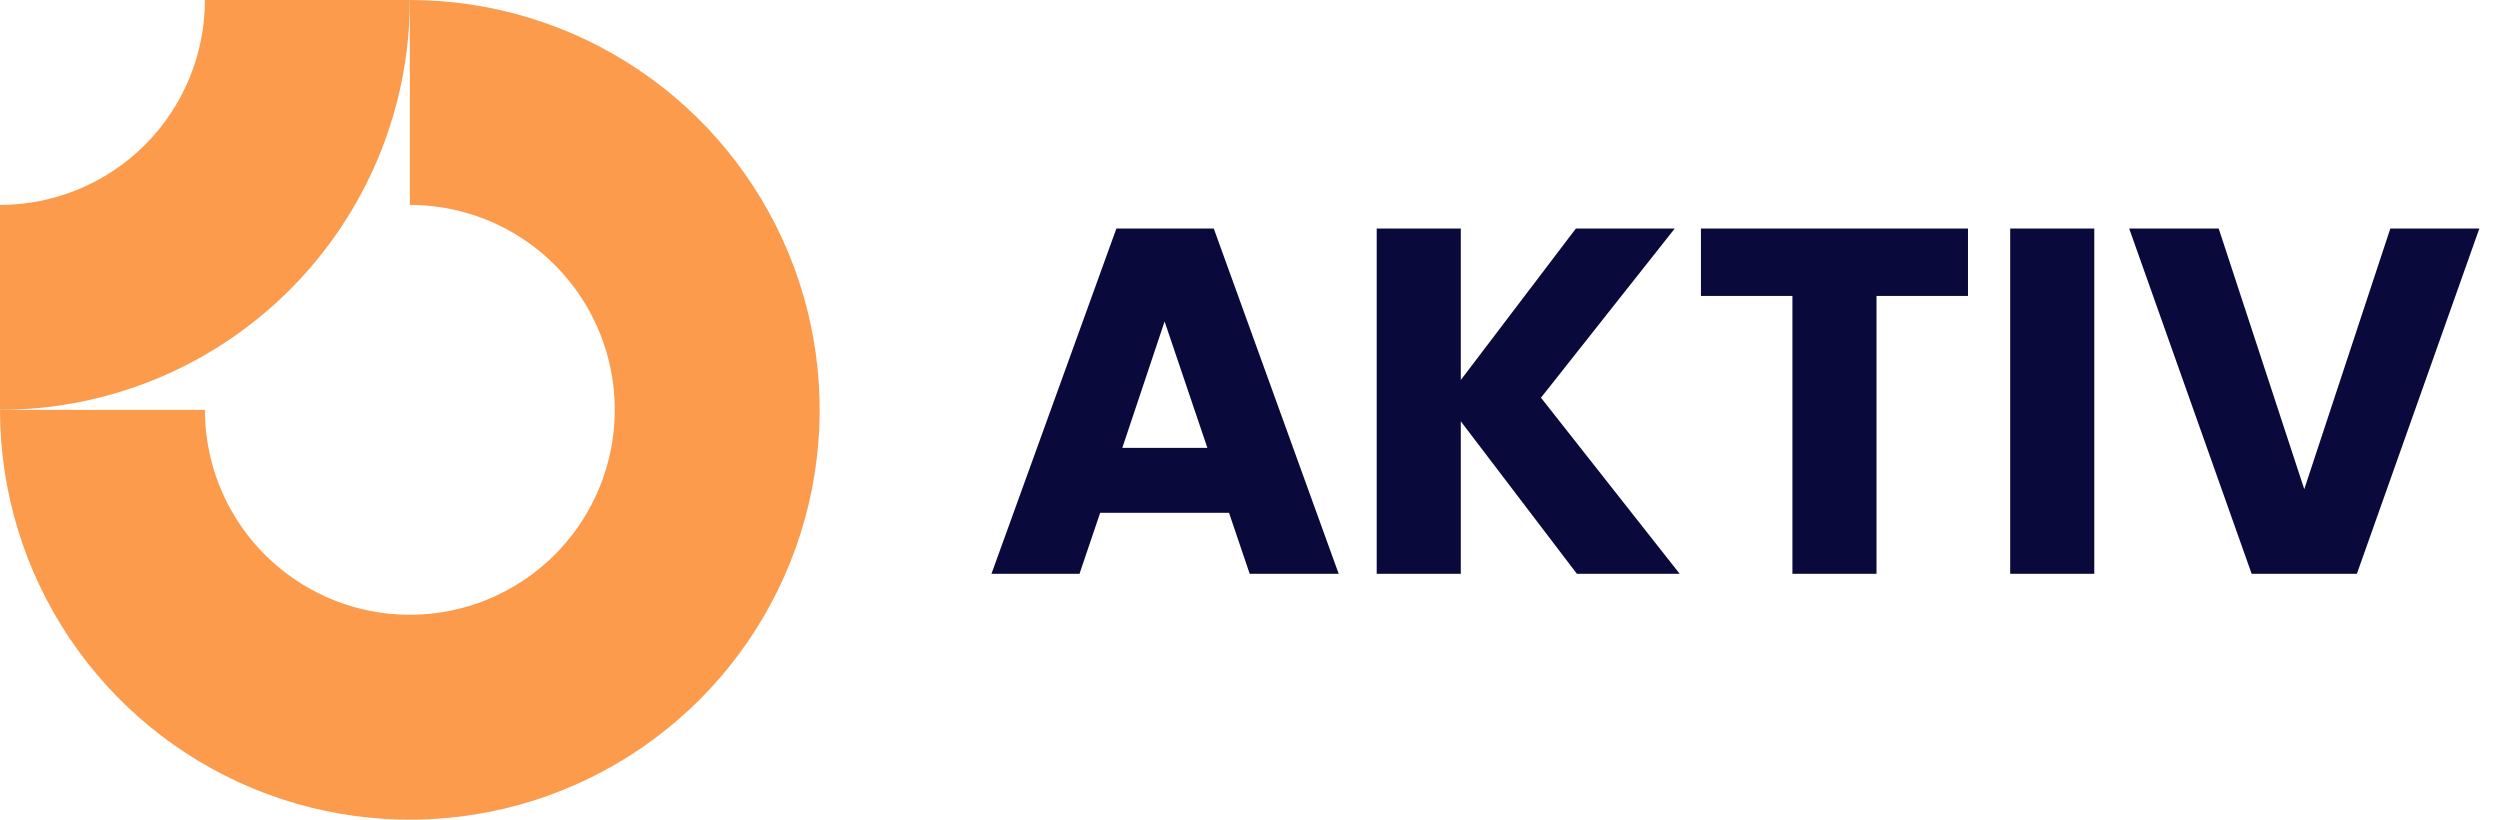 <svg width="122" height="40" viewBox="0 0 122 40" fill="none" xmlns="http://www.w3.org/2000/svg">
<g clip-path="url(#clip0_574_9966)">
<path fill-rule="evenodd" clip-rule="evenodd" d="M25.556 11.685C23.911 10.586 21.978 10 20 10V0C23.956 0 27.822 1.173 31.111 3.371C34.4 5.568 36.964 8.692 38.478 12.346C39.991 16.001 40.387 20.022 39.616 23.902C38.844 27.781 36.939 31.345 34.142 34.142C31.345 36.939 27.781 38.844 23.902 39.616C20.022 40.387 16.001 39.991 12.346 38.478C8.692 36.964 5.568 34.4 3.371 31.111C1.173 27.822 0 23.956 0 20H10C10 21.978 10.586 23.911 11.685 25.556C12.784 27.2 14.346 28.482 16.173 29.239C18 29.996 20.011 30.194 21.951 29.808C23.891 29.422 25.672 28.47 27.071 27.071C28.47 25.672 29.422 23.891 29.808 21.951C30.194 20.011 29.996 18 29.239 16.173C28.482 14.346 27.2 12.784 25.556 11.685Z" fill="#FC9B4C"/>
<path fill-rule="evenodd" clip-rule="evenodd" d="M10 4.33125e-06C10 1.313 9.741 2.614 9.239 3.827C8.736 5.04 8 6.142 7.071 7.071C6.142 8 5.04 8.736 3.827 9.239C2.614 9.741 1.313 10 4.3711e-07 10L0 20C2.626 20 5.227 19.483 7.654 18.478C10.08 17.473 12.285 15.999 14.142 14.142C15.999 12.285 17.473 10.08 18.478 7.654C19.483 5.227 20 2.626 20 0L10 4.33125e-06Z" fill="#FC9B4C"/>
</g>
<path d="M59.976 25.024H53.688L52.68 28H48.384L54.48 11.152H59.232L65.328 28H60.984L59.976 25.024ZM58.92 21.856L56.832 15.688L54.768 21.856H58.92ZM76.951 28L71.287 20.56V28H67.183V11.152H71.287V18.544L76.903 11.152H81.727L75.199 19.408L81.967 28H76.951ZM96.038 11.152V14.44H91.574V28H87.47V14.44H83.006V11.152H96.038ZM102.201 11.152V28H98.097V11.152H102.201ZM120.992 11.152L115.016 28H109.88L103.904 11.152H108.272L112.448 23.872L116.648 11.152H120.992Z" fill="#09093C"/>
<defs>
<clipPath id="clip0_574_9966">
<rect width="40" height="40" fill="white"/>
</clipPath>
</defs>
</svg>
